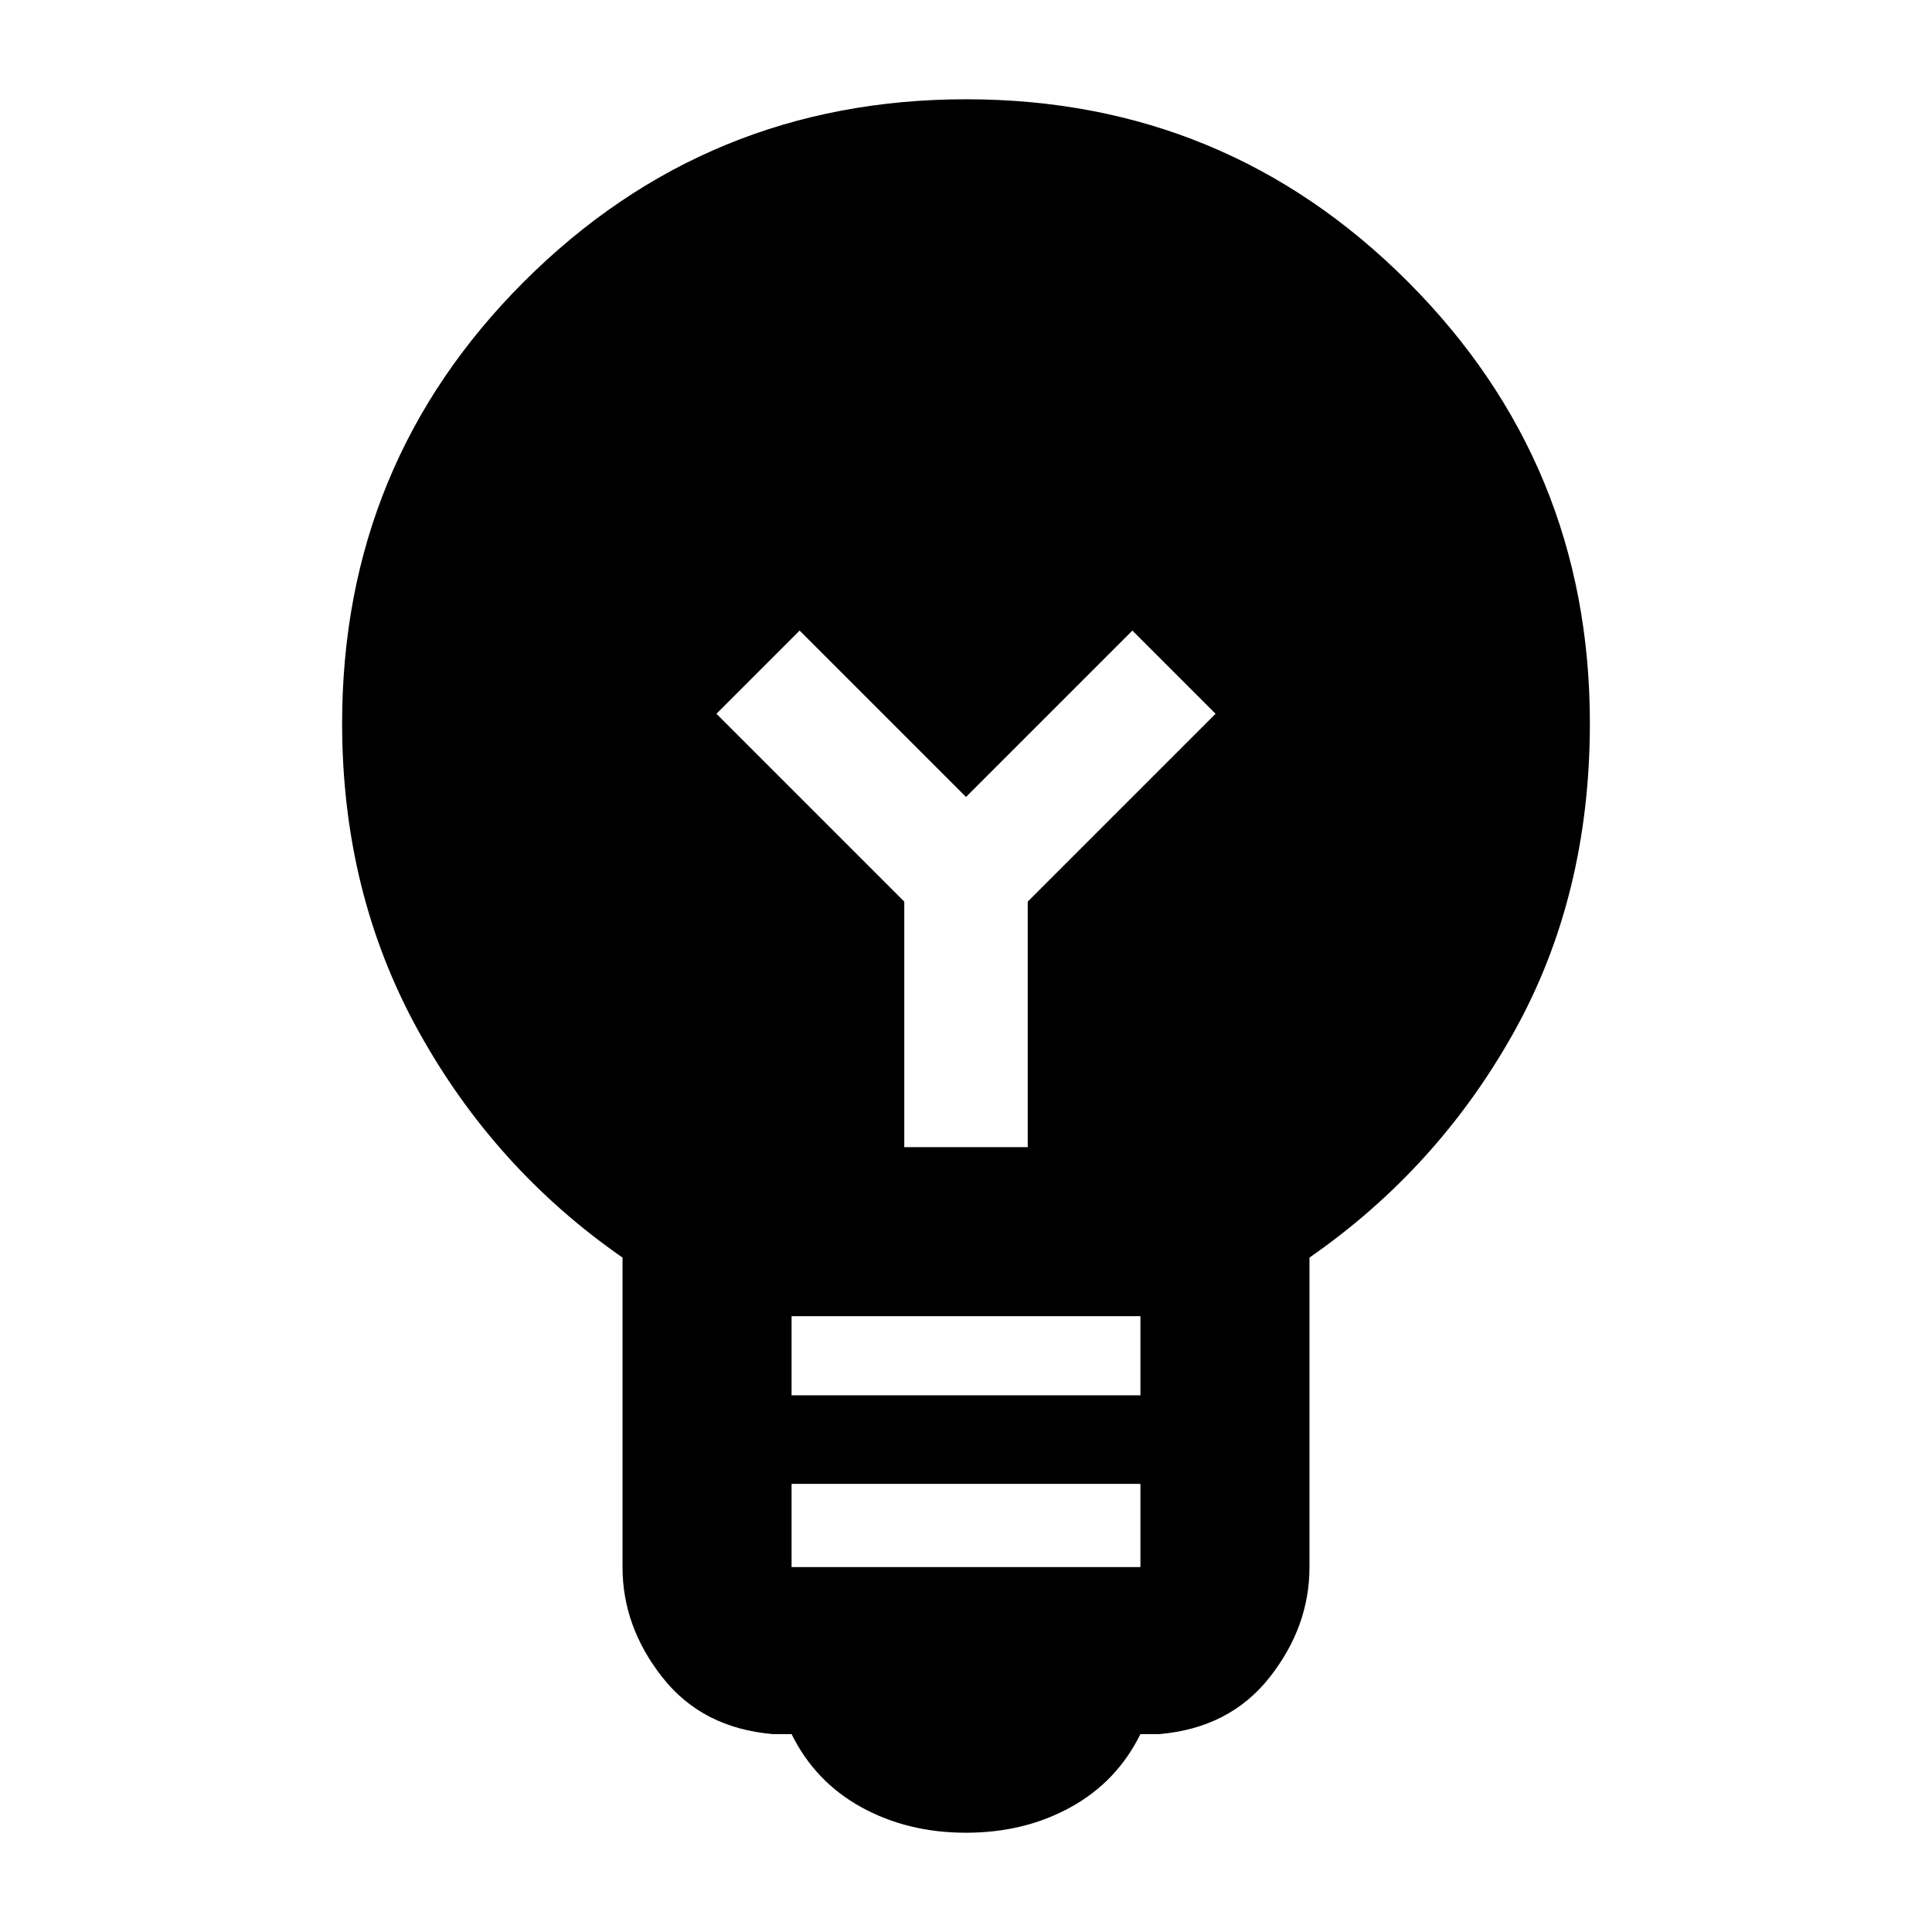 <svg xmlns="http://www.w3.org/2000/svg" height="40" viewBox="0 -960 960 960" width="40"><path d="M480-49.33q-29 0-52-12.67t-34.67-36.33H384q-35-3-54.83-28.17-19.84-25.17-19.84-54.76v-153.85q-63.66-44.22-101.5-112.72Q170-516.33 170-600.54q0-129.4 90.62-219.76 90.62-90.37 219.5-90.37t219.38 90.59Q790-729.5 790-600.68q0 86.01-37.83 153.68-37.84 67.67-101.5 111.89v153.85q0 29.59-19.84 54.76Q611-101.33 576-98.33h-9.33Q555-74.67 532-62q-23 12.67-52 12.67Zm-86.67-132h173.34v-41.34H393.33v41.34Zm0-85.34h173.34V-306H393.33v39.33ZM510.67-390v-122L604-605.33l-41.33-41.34L480-564l-82.67-82.67L356-605.33 449.33-512v122h61.34Z"/></svg>